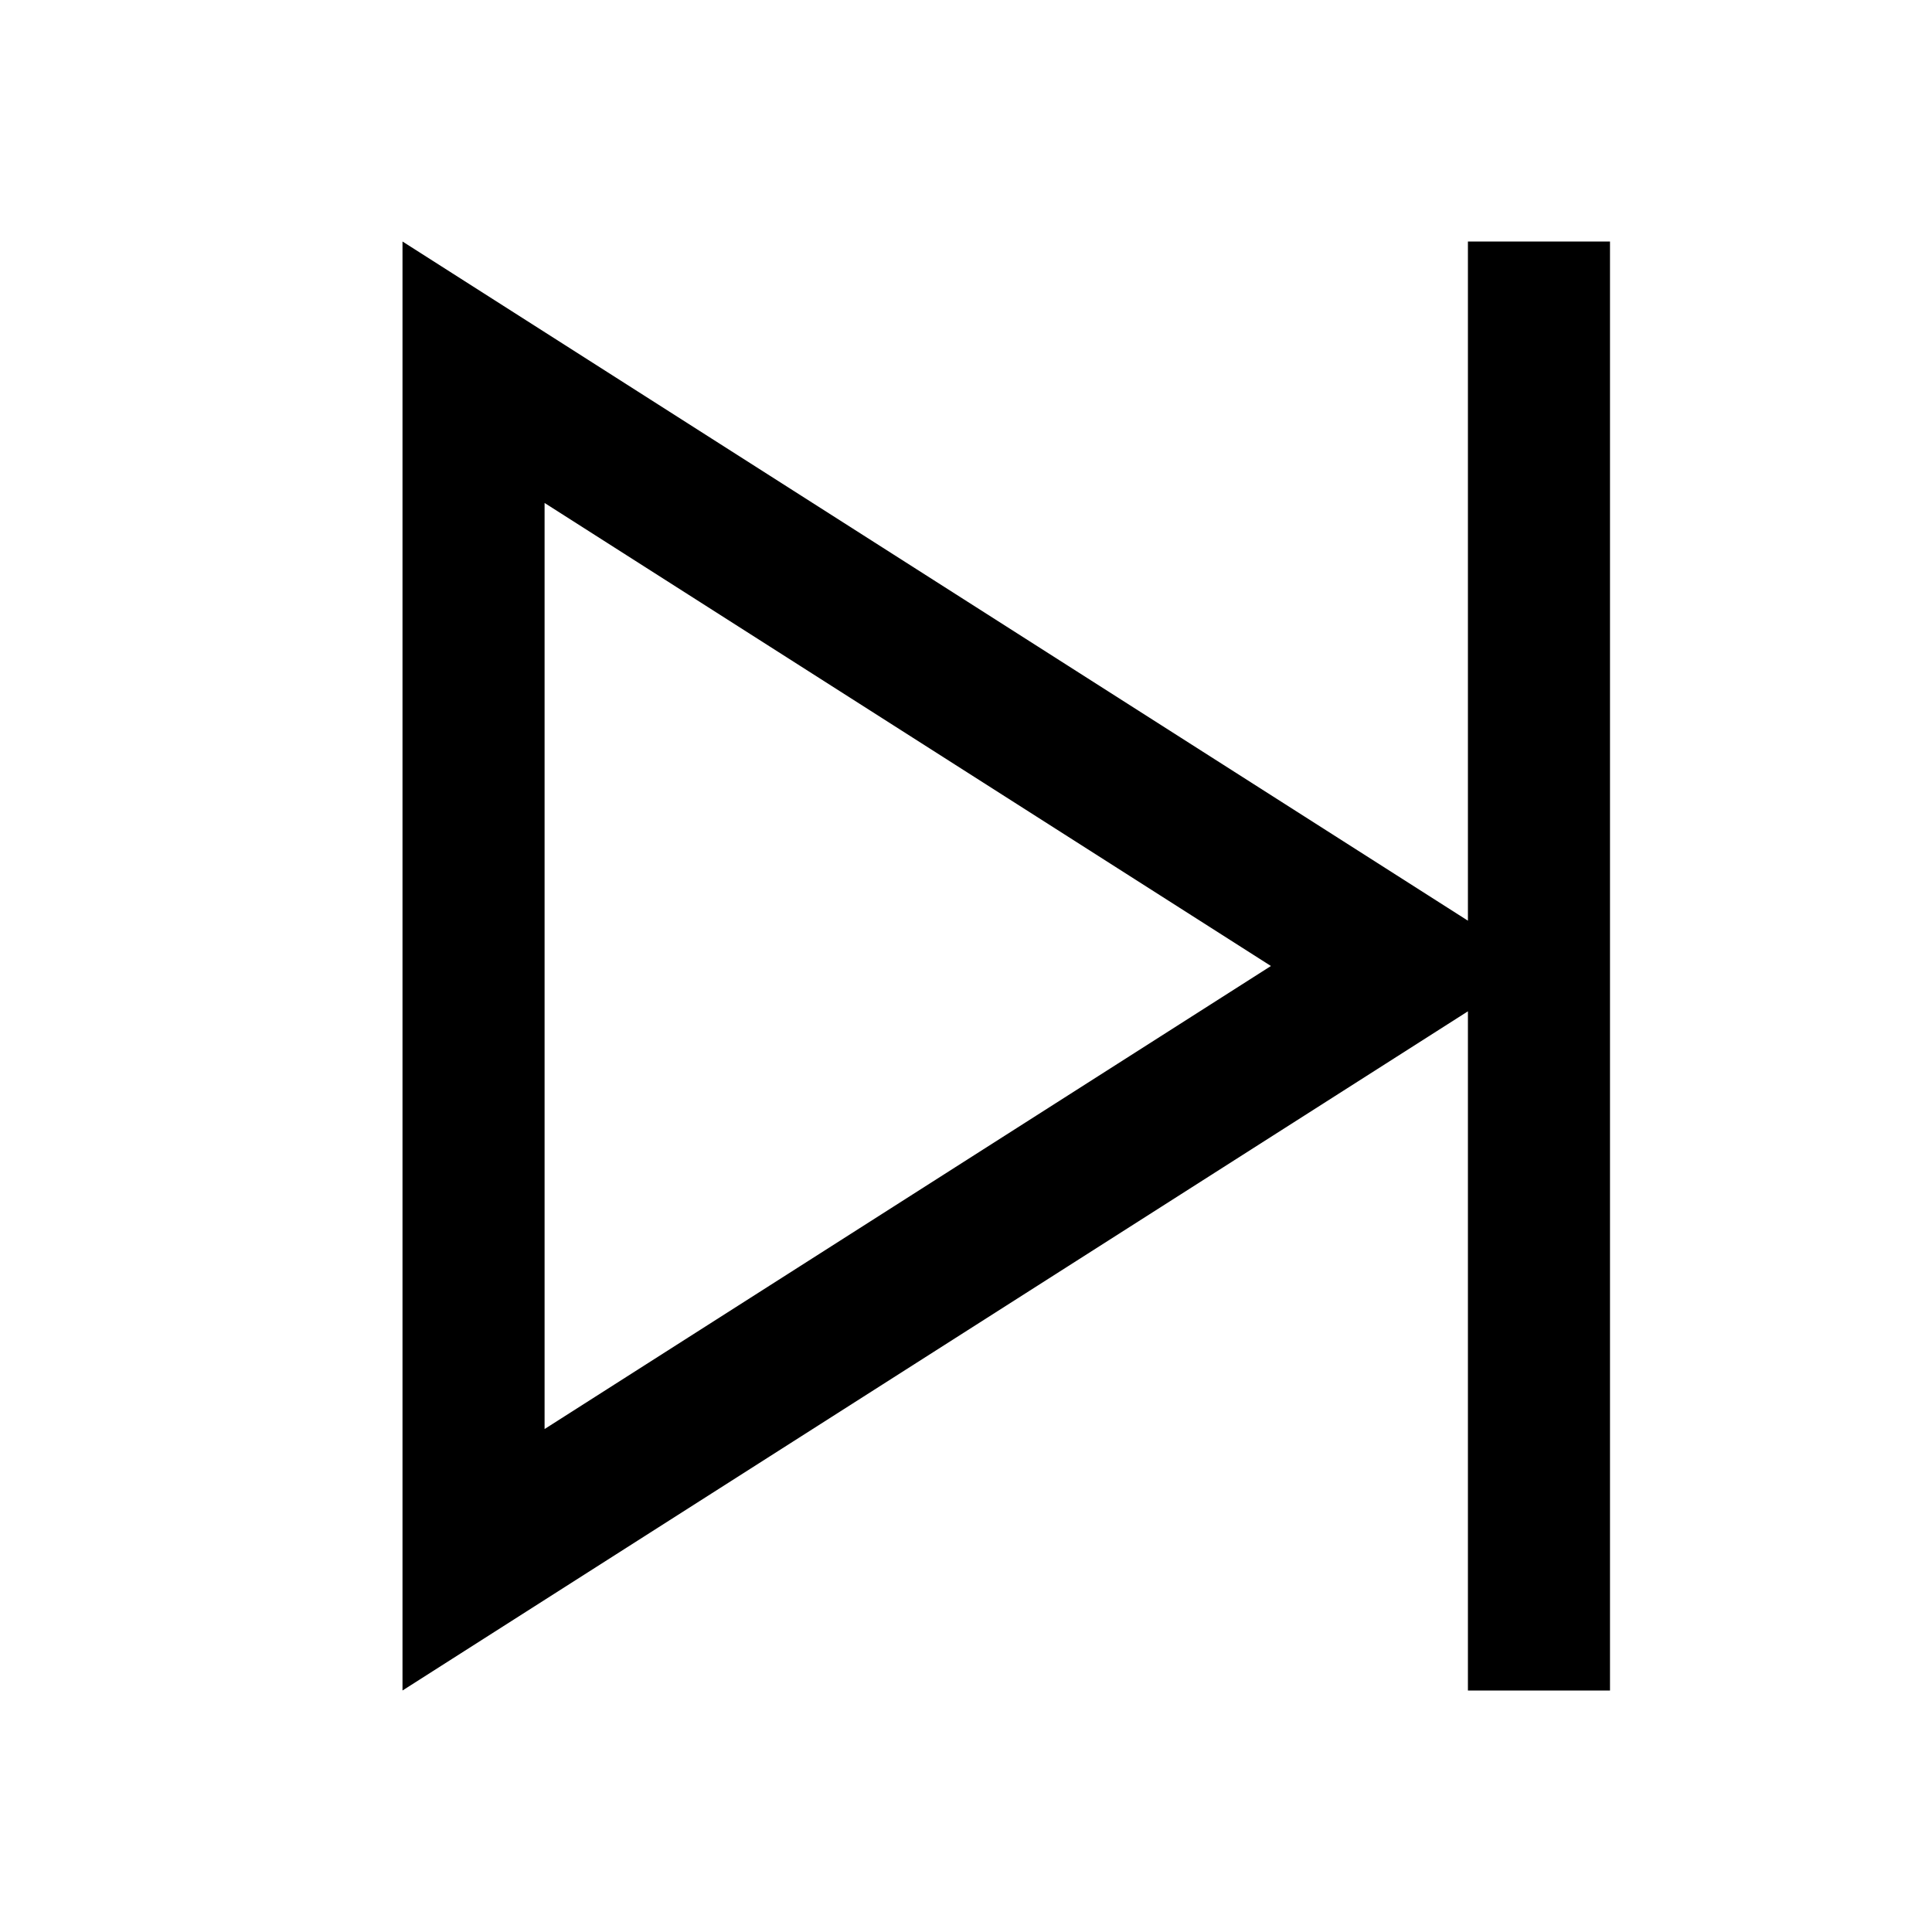 <svg xmlns="http://www.w3.org/2000/svg" width="24" height="24" viewBox="0 0 24 24">
  <g fill="none" fill-rule="evenodd">
    <rect width="24" height="24"/>
    <path fill="#000" fill-rule="nonzero" d="M18.235,3 L20,3 L20,21 L18.235,21 L18.235,3 Z M15.788,12 L6.765,6.248 L6.765,17.752 L15.788,12 Z M19.118,12 L5,21 L5,3 L19.118,12 Z"/>
  </g>
</svg>
